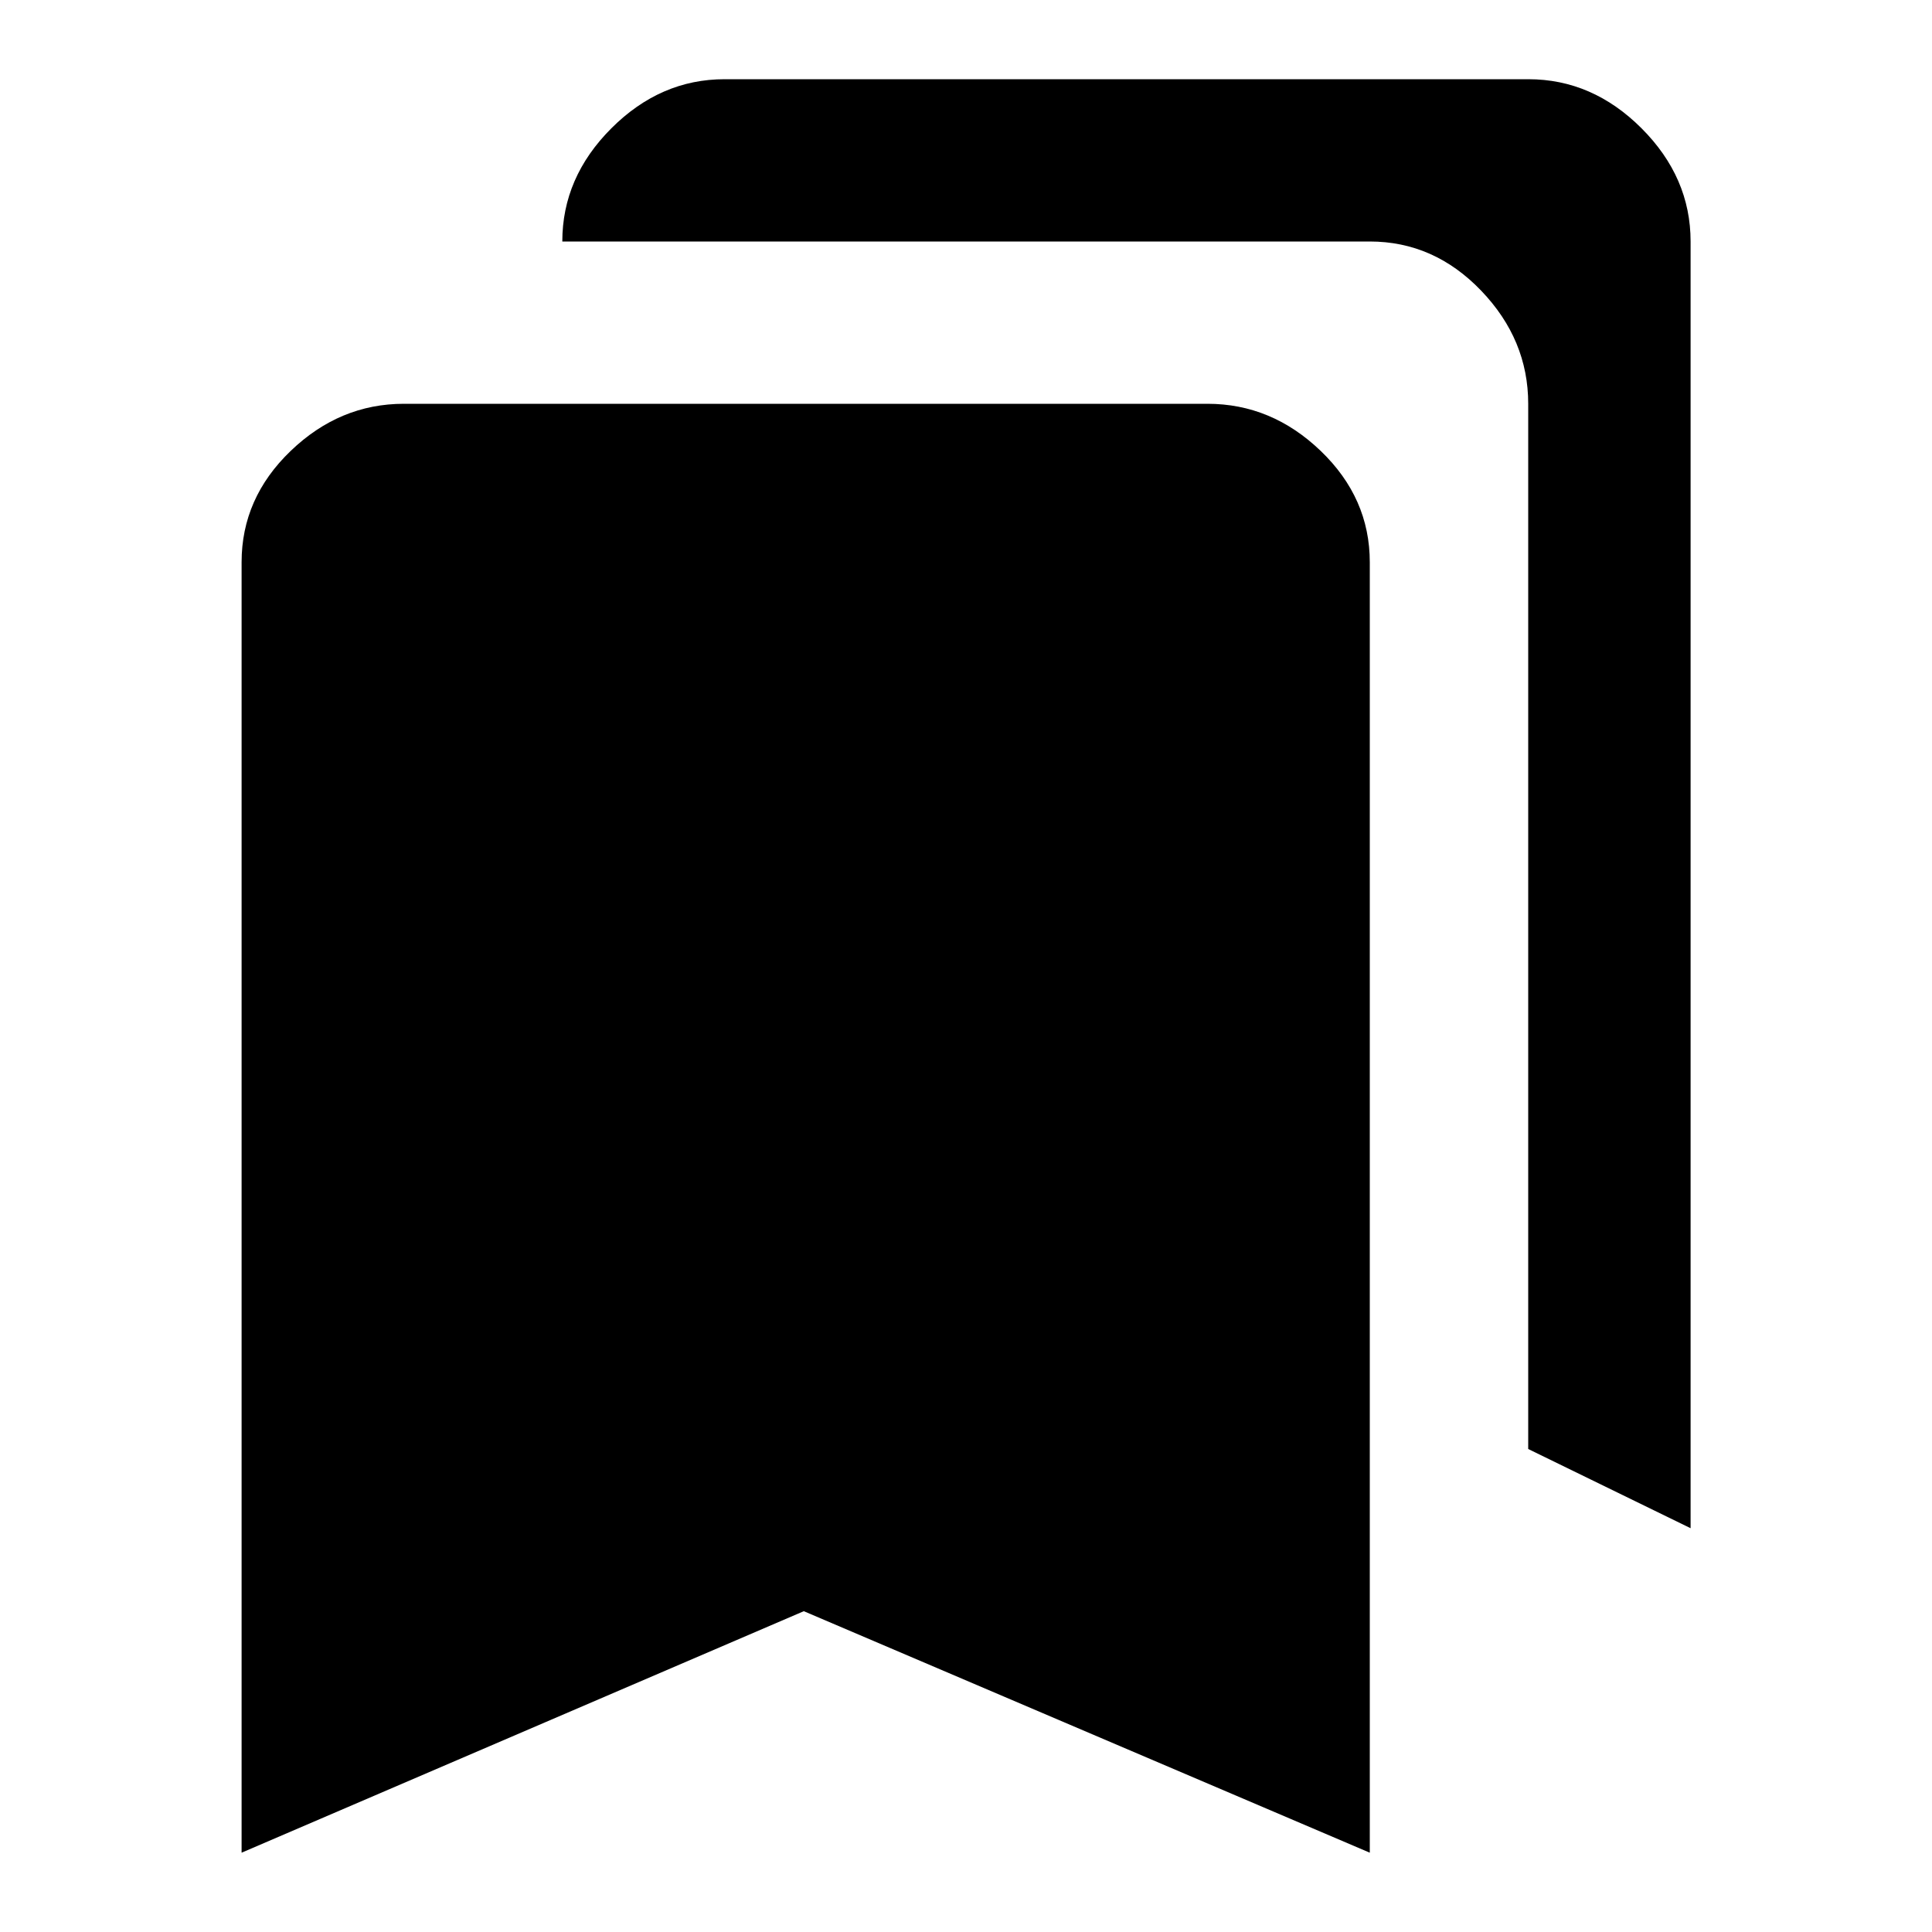 <!-- Generated by IcoMoon.io -->
<svg version="1.1" xmlns="http://www.w3.org/2000/svg" width="20" height="20" viewBox="0 0 20 20">
<title>bookmarks</title>
<path d="M12.5 4.18q0.664 0 1.172 0.488t0.508 1.152v13.359l-5.859-2.5-5.82 2.5v-13.359q0-0.664 0.508-1.152t1.172-0.488h8.32zM15.82 15v-10.82q0-0.664-0.488-1.172t-1.152-0.508h-8.359q0-0.664 0.508-1.172t1.172-0.508h8.32q0.664 0 1.172 0.508t0.508 1.172v13.32z"></path>
</svg>
